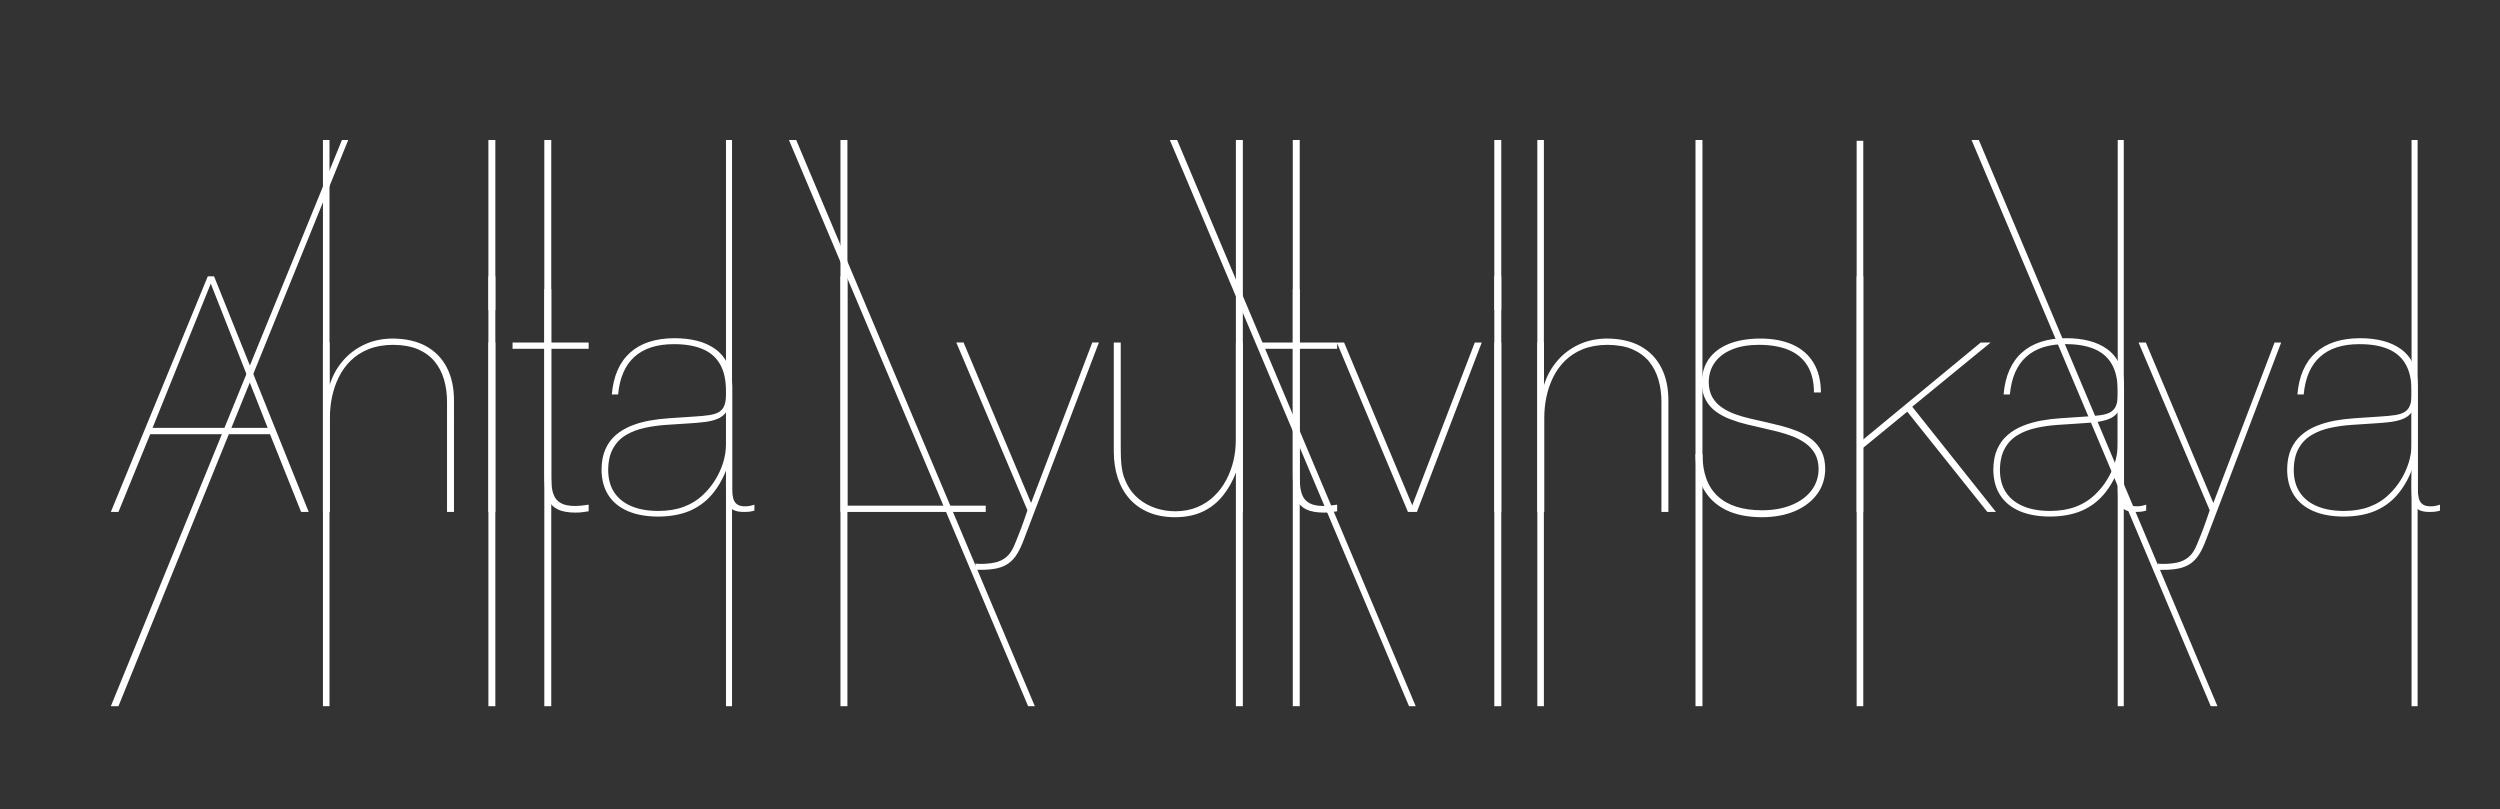 <?xml version="1.0" encoding="utf-8"?>
<!-- Generator: Adobe Illustrator 21.0.0, SVG Export Plug-In . SVG Version: 6.00 Build 0)  -->
<svg version="1.2" baseProfile="tiny" xmlns="http://www.w3.org/2000/svg" xmlns:xlink="http://www.w3.org/1999/xlink" x="0px"
	 y="0px" viewBox="0 0 282.59 91.495" xml:space="preserve">
<rect x="0" y="0" width="282.59" height="91.495" fill="#333333" stroke="none"/>
<g id="sticks_1_">
	<g id="sticks">
		<polygon fill="#FFFFFF" points="39.363,15.824 39.363,15.824 38.652,15.824 12.529,79.826 
			13.389,79.826 		"/>
		<polygon fill="#FFFFFF" points="116.215,79.826 89.178,15.826 90.001,15.826 116.972,79.826 		"/>
		<polygon fill="#FFFFFF" points="249.894,79.826 222.857,15.826 223.679,15.826 250.651,79.826 		
			"/>
		<polygon fill="#FFFFFF" points="159.271,79.826 132.234,15.826 133.057,15.826 160.028,79.826 		"/>
		<rect x="36.504" y="15.824" fill="#FFFFFF" width="0.741" height="64"/>
		<rect x="173.774" y="15.824" fill="#FFFFFF" width="0.741" height="64"/>
		<rect x="61.527" y="15.824" fill="#FFFFFF" width="0.785" height="64.002"/>
		<rect x="146.131" y="15.824" fill="#FFFFFF" width="0.785" height="64"/>
		<rect x="191.653" y="15.824" fill="#FFFFFF" width="0.785" height="64"/>
		<rect x="82.062" y="15.826" fill="#FFFFFF" width="0.684" height="64"/>
		<rect x="239.379" y="15.826" fill="#FFFFFF" width="0.684" height="64"/>
		<rect x="272.593" y="15.826" fill="#FFFFFF" width="0.684" height="64"/>
		<rect x="55.206" y="15.824" fill="#FFFFFF" width="0.786" height="64.002"/>
		<rect x="168.911" y="15.824" fill="#FFFFFF" width="0.786" height="64.002"/>
		<rect x="95.003" y="15.824" fill="#FFFFFF" width="0.786" height="64.002"/>
		<rect x="139.7" y="15.824" fill="#FFFFFF" width="0.786" height="64.002"/>
		<rect x="209.868" y="15.915" fill="#FFFFFF" width="0.749" height="63.911"/>
	</g>
</g>
<g id="name_1_">
	<g id="name">
		<g>
			<path fill="#FFFFFF" d="M111.423,57.157h-15.635V31.237h-0.785v26.631h16.42V57.157
				L111.423,57.157z M124.215,38.717l-8.49,22.292
				c-0.237,0.642-0.493,1.184-0.767,1.621c-0.268,0.437-0.586,0.785-0.954,1.047
				c-0.361,0.262-0.804,0.449-1.322,0.567c-0.511,0.112-1.134,0.168-1.858,0.168
				h-0.561v-0.711c0.106,0.019,0.193,0.031,0.256,0.031
				c0.056,0.006,0.125,0.006,0.193,0.006c0.623,0.012,1.191-0.038,1.702-0.144
				c0.511-0.1,0.96-0.311,1.347-0.636c0.386-0.324,0.704-0.811,0.954-1.465
				c0.006-0.006,0.068-0.162,0.199-0.48c0.137-0.318,0.306-0.76,0.524-1.334
				c0.212-0.567,0.443-1.234,0.698-2.001l-8.041-18.964h0.823l7.63,18.141
				l6.92-18.141H124.215L124.215,38.717z M140.485,38.717h-0.785v10.959
				c0,0.816-0.094,1.615-0.274,2.394c-0.187,0.785-0.461,1.521-0.829,2.207
				c-0.368,0.692-0.829,1.296-1.378,1.82c-0.549,0.53-1.185,0.941-1.914,1.241
				c-0.729,0.299-1.546,0.449-2.45,0.455c-0.804-0.006-1.559-0.125-2.263-0.368
				c-0.704-0.243-1.328-0.586-1.87-1.035c-0.542-0.443-0.972-0.973-1.29-1.59
				c-0.156-0.305-0.287-0.598-0.387-0.885c-0.1-0.287-0.174-0.599-0.224-0.935
				c-0.056-0.33-0.094-0.717-0.112-1.16c-0.019-0.443-0.025-0.972-0.025-1.583
				V38.717h-0.785v12.306c0,1.097,0.149,2.1,0.449,3.011
				c0.299,0.904,0.742,1.689,1.328,2.35c0.586,0.66,1.309,1.172,2.169,1.533
				c0.86,0.361,1.851,0.543,2.974,0.549c1.203-0.006,2.25-0.218,3.142-0.636
				c0.885-0.424,1.639-1.016,2.256-1.783c0.617-0.761,1.128-1.665,1.521-2.706
				v4.526h0.748V38.717L140.485,38.717z M151.145,38.717h-4.226v-6.022h-0.785v6.022
				h-3.591v0.711h3.591v13.765c-0.006,0.66,0.012,1.271,0.062,1.845
				c0.056,0.573,0.187,1.078,0.399,1.508c0.218,0.437,0.561,0.779,1.035,1.023
				c0.48,0.243,1.141,0.367,1.982,0.374c0.181,0,0.343-0.006,0.486-0.012
				c0.143-0.012,0.299-0.025,0.461-0.05c0.156-0.019,0.355-0.05,0.586-0.087
				V57.045c-0.349,0.056-0.648,0.094-0.898,0.118
				c-0.249,0.019-0.474,0.031-0.673,0.031c-0.673-0.006-1.197-0.112-1.565-0.324
				c-0.374-0.212-0.636-0.499-0.785-0.866c-0.155-0.368-0.249-0.785-0.274-1.253
				c-0.031-0.473-0.038-0.966-0.031-1.483V39.428h4.226V38.717L151.145,38.717z
				 M167.49,38.717l-7.331,19.151h-1.01l-8.041-19.151h0.823l7.705,18.403
				l7.069-18.403H167.49L167.49,38.717z M169.697,31.237h-0.785v3.815h0.785V31.237
				L169.697,31.237z M169.697,38.717h-0.785v19.151h0.785V38.717L169.697,38.717z
				 M174.522,38.717h-0.748v19.151h0.785V47.245c0-0.785,0.075-1.571,0.237-2.356
				c0.162-0.779,0.412-1.528,0.761-2.232c0.343-0.711,0.798-1.34,1.353-1.889
				c0.561-0.549,1.234-0.985,2.026-1.303c0.792-0.318,1.714-0.48,2.768-0.486
				c1.104,0.006,2.039,0.174,2.818,0.505c0.773,0.337,1.403,0.798,1.889,1.39
				c0.48,0.593,0.835,1.278,1.06,2.064s0.337,1.639,0.331,2.549v12.38h0.785
				V45.226c0-1.39-0.262-2.612-0.792-3.647c-0.523-1.041-1.303-1.851-2.332-2.432
				c-1.035-0.574-2.313-0.873-3.834-0.879c-1.166,0.007-2.226,0.237-3.179,0.686
				c-0.954,0.449-1.77,1.066-2.443,1.858c-0.673,0.792-1.166,1.702-1.484,2.731
				V38.717L174.522,38.717z M205.829,44.365c-0.006-1.321-0.281-2.437-0.829-3.341
				c-0.542-0.91-1.327-1.59-2.344-2.057c-1.023-0.461-2.244-0.698-3.672-0.698
				c-1.39,0.007-2.575,0.206-3.559,0.599c-0.985,0.399-1.746,0.973-2.269,1.714
				c-0.523,0.748-0.785,1.646-0.792,2.699c0.006,0.76,0.156,1.403,0.449,1.932
				c0.287,0.53,0.679,0.973,1.172,1.328c0.492,0.349,1.035,0.642,1.646,0.866
				c0.605,0.231,1.222,0.418,1.864,0.574c0.636,0.149,1.247,0.293,1.826,0.424
				c0.517,0.118,1.06,0.243,1.627,0.386c0.567,0.144,1.128,0.324,1.671,0.53
				c0.543,0.211,1.041,0.48,1.484,0.798c0.443,0.318,0.798,0.717,1.06,1.184
				c0.262,0.473,0.399,1.041,0.405,1.702c-0.006,0.929-0.281,1.745-0.817,2.444
				c-0.536,0.698-1.278,1.241-2.232,1.633c-0.948,0.393-2.051,0.592-3.31,0.599
				c-2.232,0-3.915-0.536-5.056-1.608c-1.141-1.066-1.708-2.649-1.714-4.75h-0.785
				c0.006,1.528,0.293,2.818,0.867,3.877c0.58,1.066,1.427,1.87,2.543,2.431
				c1.116,0.555,2.488,0.829,4.108,0.835c1.421-0.006,2.662-0.243,3.734-0.698
				c1.066-0.461,1.901-1.103,2.5-1.92c0.598-0.817,0.898-1.764,0.91-2.843
				c-0.006-0.773-0.143-1.434-0.418-1.976c-0.274-0.549-0.648-1.004-1.116-1.371
				c-0.467-0.368-0.997-0.667-1.583-0.911c-0.592-0.237-1.197-0.436-1.832-0.604
				c-0.636-0.162-1.253-0.312-1.858-0.449c-0.523-0.119-1.072-0.243-1.652-0.374
				s-1.147-0.299-1.702-0.493c-0.555-0.199-1.06-0.455-1.509-0.76
				c-0.455-0.306-0.817-0.692-1.085-1.16c-0.268-0.467-0.405-1.035-0.411-1.702
				c0.006-0.867,0.237-1.615,0.692-2.244c0.455-0.63,1.104-1.116,1.945-1.459
				c0.842-0.35,1.845-0.518,3.011-0.524c1.315,0,2.437,0.187,3.366,0.573
				c0.929,0.386,1.64,0.973,2.132,1.771c0.493,0.798,0.742,1.808,0.748,3.042
				H205.829L205.829,44.365z M225.016,38.717h-1.122l-13.278,10.959V31.237h-0.748v26.631
				h0.748v-7.256l4.974-4.077l9.052,11.333h0.972l-9.463-11.894L225.016,38.717
				L225.016,38.717z M242.596,57.045v0.673c-0.2,0.056-0.387,0.094-0.567,0.118
				c-0.181,0.019-0.393,0.031-0.63,0.031c-0.511,0-0.904-0.081-1.184-0.231
				c-0.281-0.156-0.48-0.368-0.598-0.642c-0.118-0.274-0.187-0.598-0.212-0.972
				c-0.019-0.374-0.031-0.779-0.025-1.222c0-0.168,0-0.299,0-0.387
				c0-0.081,0.007-0.162,0.007-0.243c0-0.081,0.006-0.199,0.012-0.355
				c0-0.156,0.013-0.387,0.019-0.698c-0.443,1.122-1.01,2.082-1.695,2.861
				c-0.692,0.785-1.527,1.384-2.512,1.795c-0.991,0.406-2.157,0.611-3.497,0.617
				c-1.353-0.006-2.5-0.212-3.454-0.63c-0.954-0.417-1.677-1.016-2.182-1.808
				c-0.505-0.792-0.754-1.745-0.76-2.874c0.006-0.885,0.149-1.652,0.43-2.288
				c0.281-0.636,0.667-1.172,1.166-1.602c0.493-0.43,1.06-0.773,1.702-1.035
				c0.642-0.262,1.322-0.461,2.051-0.599c0.723-0.131,1.459-0.224,2.207-0.274
				c1.178-0.081,2.138-0.143,2.886-0.193c0.754-0.044,1.353-0.106,1.795-0.175
				c0.443-0.075,0.792-0.187,1.041-0.343c0.268-0.181,0.462-0.399,0.568-0.661
				c0.112-0.262,0.181-0.549,0.199-0.848c0.019-0.3,0.025-0.592,0.019-0.885
				c0-1.241-0.231-2.25-0.686-3.03c-0.449-0.779-1.116-1.346-1.995-1.708
				c-0.879-0.361-1.958-0.542-3.229-0.536c-1.895,0-3.372,0.473-4.432,1.427
				c-1.06,0.948-1.677,2.369-1.851,4.258h-0.711
				c0.174-2.064,0.86-3.641,2.063-4.725c1.197-1.078,2.868-1.627,5.006-1.633
				c0.923,0,1.777,0.093,2.568,0.293c0.792,0.2,1.484,0.517,2.082,0.948
				c0.592,0.437,1.054,0.998,1.39,1.696c0.331,0.692,0.499,1.534,0.505,2.525
				v11.557c-0.006,0.393,0.025,0.735,0.094,1.029
				c0.069,0.299,0.206,0.53,0.411,0.698c0.206,0.168,0.511,0.256,0.916,0.256
				c0.181,0,0.343-0.013,0.499-0.038C242.166,57.17,242.359,57.12,242.596,57.045
				L242.596,57.045z M239.379,46.609c-0.231,0.324-0.548,0.567-0.941,0.729
				c-0.393,0.168-0.873,0.287-1.44,0.362c-0.561,0.069-1.209,0.125-1.945,0.168
				c-0.736,0.037-1.565,0.093-2.481,0.162c-0.823,0.056-1.621,0.168-2.388,0.337
				c-0.773,0.168-1.471,0.43-2.088,0.798c-0.617,0.361-1.11,0.86-1.471,1.509
				c-0.368,0.642-0.555,1.471-0.561,2.481c0.006,0.972,0.231,1.808,0.673,2.487
				c0.449,0.686,1.097,1.21,1.945,1.571c0.842,0.362,1.864,0.542,3.067,0.542
				c1.066,0,2.02-0.156,2.868-0.474c0.842-0.312,1.583-0.779,2.219-1.396
				c0.505-0.48,0.948-1.023,1.328-1.64c0.38-0.61,0.673-1.259,0.892-1.945
				c0.212-0.686,0.324-1.372,0.324-2.063V46.609L239.379,46.609z M257.856,38.717
				h-0.748l-6.92,18.141l-7.63-18.141h-0.823l8.041,18.964
				c-0.255,0.766-0.486,1.433-0.698,2.001c-0.218,0.574-0.387,1.016-0.524,1.334
				c-0.131,0.318-0.193,0.474-0.199,0.48c-0.25,0.654-0.567,1.141-0.954,1.465
				c-0.386,0.324-0.835,0.536-1.346,0.636c-0.511,0.106-1.079,0.156-1.702,0.144
				c-0.068,0-0.137,0-0.193-0.006c-0.062,0-0.15-0.013-0.256-0.031v0.711h0.561
				c0.723,0,1.347-0.056,1.858-0.168c0.518-0.118,0.96-0.306,1.322-0.567
				c0.368-0.262,0.686-0.611,0.954-1.047c0.274-0.437,0.53-0.979,0.767-1.621
				L257.856,38.717L257.856,38.717z M275.81,57.045
				c-0.237,0.075-0.43,0.125-0.586,0.15c-0.156,0.025-0.318,0.038-0.499,0.038
				c-0.405,0-0.711-0.088-0.916-0.256c-0.206-0.168-0.343-0.399-0.411-0.698
				c-0.068-0.293-0.1-0.636-0.094-1.029V43.692
				c-0.006-0.991-0.174-1.832-0.505-2.525c-0.337-0.698-0.798-1.259-1.39-1.696
				c-0.598-0.43-1.29-0.748-2.082-0.948c-0.792-0.2-1.646-0.293-2.568-0.293
				c-2.138,0.006-3.809,0.555-5.006,1.633c-1.203,1.085-1.889,2.662-2.063,4.725
				h0.711c0.175-1.889,0.792-3.31,1.851-4.258
				c1.06-0.954,2.537-1.427,4.432-1.427c1.272-0.006,2.35,0.174,3.229,0.536
				c0.879,0.362,1.546,0.929,1.995,1.708c0.455,0.779,0.686,1.789,0.686,3.03
				c0.007,0.293,0,0.586-0.019,0.885c-0.018,0.299-0.087,0.586-0.199,0.848
				c-0.106,0.262-0.299,0.48-0.568,0.661c-0.249,0.155-0.598,0.268-1.041,0.343
				c-0.443,0.069-1.041,0.131-1.795,0.175c-0.748,0.05-1.708,0.112-2.886,0.193
				c-0.748,0.05-1.483,0.144-2.207,0.274c-0.729,0.137-1.409,0.337-2.051,0.599
				c-0.642,0.262-1.209,0.605-1.702,1.035c-0.499,0.43-0.885,0.966-1.166,1.602
				c-0.281,0.636-0.424,1.403-0.43,2.288c0.006,1.128,0.255,2.082,0.76,2.874
				c0.505,0.792,1.228,1.39,2.182,1.808c0.954,0.418,2.101,0.623,3.454,0.63
				c1.34-0.006,2.506-0.212,3.497-0.617c0.985-0.411,1.821-1.01,2.512-1.795
				c0.686-0.779,1.253-1.739,1.695-2.861c-0.006,0.312-0.019,0.542-0.019,0.698
				c-0.006,0.156-0.012,0.274-0.012,0.355c0,0.081-0.007,0.162-0.007,0.243
				c0,0.088,0,0.218,0,0.387c-0.006,0.443,0.007,0.848,0.025,1.222
				c0.025,0.374,0.094,0.699,0.212,0.972c0.118,0.274,0.318,0.486,0.598,0.642
				c0.281,0.15,0.673,0.231,1.184,0.231c0.237,0,0.449-0.012,0.63-0.031
				c0.181-0.025,0.367-0.062,0.567-0.118V57.045L275.81,57.045z M272.593,46.609
				v3.628c0,0.692-0.112,1.377-0.324,2.063c-0.218,0.686-0.511,1.334-0.892,1.945
				c-0.38,0.617-0.823,1.16-1.328,1.64c-0.636,0.617-1.377,1.085-2.219,1.396
				c-0.848,0.318-1.802,0.474-2.868,0.474c-1.203,0-2.225-0.181-3.067-0.542
				c-0.848-0.361-1.496-0.885-1.945-1.571c-0.443-0.68-0.667-1.515-0.673-2.487
				c0.006-1.01,0.193-1.839,0.561-2.481c0.361-0.648,0.854-1.147,1.471-1.509
				c0.617-0.368,1.315-0.629,2.088-0.798c0.767-0.168,1.565-0.281,2.388-0.337
				c0.916-0.069,1.745-0.125,2.481-0.162c0.736-0.044,1.384-0.1,1.945-0.168
				c0.567-0.075,1.047-0.193,1.44-0.362
				C272.045,47.176,272.362,46.933,272.593,46.609z"/>
			<path fill="#FFFFFF" d="M24.198,31.237h-0.711l-10.959,26.631h0.86l3.591-8.79h13.54
				l3.516,8.79h0.86L24.198,31.237L24.198,31.237z M30.258,48.368H17.242
				l6.583-16.308L30.258,48.368L30.258,48.368z M37.252,38.717h-0.748v19.151h0.785
				V47.245c0-0.785,0.075-1.571,0.237-2.356c0.162-0.779,0.412-1.528,0.761-2.232
				c0.343-0.711,0.798-1.34,1.353-1.889c0.561-0.549,1.234-0.985,2.026-1.303
				c0.792-0.318,1.715-0.48,2.768-0.486c1.104,0.006,2.039,0.174,2.818,0.505
				c0.773,0.337,1.403,0.798,1.889,1.39c0.48,0.593,0.835,1.278,1.06,2.064
				s0.337,1.639,0.33,2.549v12.38h0.785V45.226c0-1.39-0.262-2.612-0.792-3.647
				c-0.523-1.041-1.303-1.851-2.332-2.432c-1.035-0.574-2.313-0.873-3.834-0.879
				c-1.166,0.007-2.226,0.237-3.179,0.686c-0.954,0.449-1.77,1.066-2.443,1.858
				c-0.673,0.792-1.166,1.702-1.484,2.731V38.717L37.252,38.717z M55.992,31.237
				h-0.785v3.815h0.785V31.237L55.992,31.237z M55.992,38.717h-0.785v19.151h0.785
				V38.717L55.992,38.717z M66.539,38.717h-4.226v-6.022h-0.785v6.022H57.937v0.711
				h3.591v13.765c-0.006,0.66,0.012,1.271,0.062,1.845
				c0.056,0.573,0.187,1.078,0.399,1.508c0.218,0.437,0.561,0.779,1.035,1.023
				c0.48,0.243,1.141,0.367,1.982,0.374c0.181,0,0.343-0.006,0.486-0.012
				c0.143-0.012,0.299-0.025,0.461-0.05c0.156-0.019,0.355-0.05,0.586-0.087
				V57.045c-0.349,0.056-0.648,0.094-0.898,0.118
				c-0.249,0.019-0.474,0.031-0.673,0.031c-0.673-0.006-1.197-0.112-1.565-0.324
				c-0.374-0.212-0.636-0.499-0.785-0.866c-0.156-0.368-0.249-0.785-0.274-1.253
				c-0.031-0.473-0.038-0.966-0.031-1.483V39.428h4.226V38.717L66.539,38.717z
				 M85.279,57.045c-0.237,0.075-0.43,0.125-0.586,0.15
				c-0.155,0.025-0.318,0.038-0.499,0.038c-0.405,0-0.71-0.088-0.916-0.256
				c-0.206-0.168-0.343-0.399-0.411-0.698c-0.068-0.293-0.1-0.636-0.094-1.029
				V43.692c-0.006-0.991-0.175-1.832-0.505-2.525
				c-0.337-0.698-0.798-1.259-1.39-1.696c-0.598-0.43-1.29-0.748-2.082-0.948
				c-0.792-0.2-1.646-0.293-2.568-0.293c-2.138,0.006-3.809,0.555-5.006,1.633
				c-1.203,1.085-1.889,2.662-2.064,4.725h0.711
				c0.175-1.889,0.792-3.31,1.851-4.258c1.06-0.954,2.537-1.427,4.432-1.427
				c1.272-0.006,2.35,0.174,3.229,0.536c0.879,0.362,1.546,0.929,1.995,1.708
				c0.455,0.779,0.686,1.789,0.686,3.03c0.007,0.293,0,0.586-0.019,0.885
				c-0.019,0.299-0.087,0.586-0.199,0.848c-0.106,0.262-0.3,0.48-0.568,0.661
				c-0.249,0.155-0.598,0.268-1.041,0.343c-0.443,0.069-1.041,0.131-1.795,0.175
				c-0.748,0.05-1.708,0.112-2.887,0.193c-0.748,0.05-1.483,0.144-2.207,0.274
				c-0.729,0.137-1.409,0.337-2.051,0.599c-0.642,0.262-1.209,0.605-1.702,1.035
				c-0.499,0.43-0.885,0.966-1.166,1.602c-0.281,0.636-0.424,1.403-0.43,2.288
				c0.006,1.128,0.255,2.082,0.76,2.874c0.505,0.792,1.228,1.39,2.182,1.808
				c0.954,0.418,2.101,0.623,3.454,0.63c1.34-0.006,2.506-0.212,3.497-0.617
				c0.985-0.411,1.821-1.01,2.512-1.795c0.686-0.779,1.253-1.739,1.695-2.861
				c-0.006,0.312-0.019,0.542-0.019,0.698c-0.006,0.156-0.012,0.274-0.012,0.355
				c0,0.081-0.007,0.162-0.007,0.243c0,0.088,0,0.218,0,0.387
				c-0.006,0.443,0.007,0.848,0.025,1.222c0.025,0.374,0.094,0.699,0.212,0.972
				c0.118,0.274,0.318,0.486,0.598,0.642c0.281,0.15,0.673,0.231,1.184,0.231
				c0.237,0,0.449-0.012,0.63-0.031c0.181-0.025,0.368-0.062,0.567-0.118V57.045
				L85.279,57.045z M82.062,46.609v3.628c0,0.692-0.112,1.377-0.324,2.063
				c-0.218,0.686-0.511,1.334-0.891,1.945c-0.38,0.617-0.823,1.16-1.328,1.64
				c-0.636,0.617-1.377,1.085-2.219,1.396c-0.848,0.318-1.802,0.474-2.868,0.474
				c-1.203,0-2.225-0.181-3.067-0.542c-0.848-0.361-1.496-0.885-1.945-1.571
				c-0.443-0.68-0.667-1.515-0.673-2.487c0.006-1.01,0.193-1.839,0.561-2.481
				c0.361-0.648,0.854-1.147,1.471-1.509c0.617-0.368,1.316-0.629,2.088-0.798
				c0.767-0.168,1.565-0.281,2.388-0.337c0.916-0.069,1.745-0.125,2.481-0.162
				c0.736-0.044,1.384-0.1,1.945-0.168c0.567-0.075,1.047-0.193,1.44-0.362
				C81.513,47.176,81.831,46.933,82.062,46.609z"/>
		</g>
	</g>
</g>
</svg>
